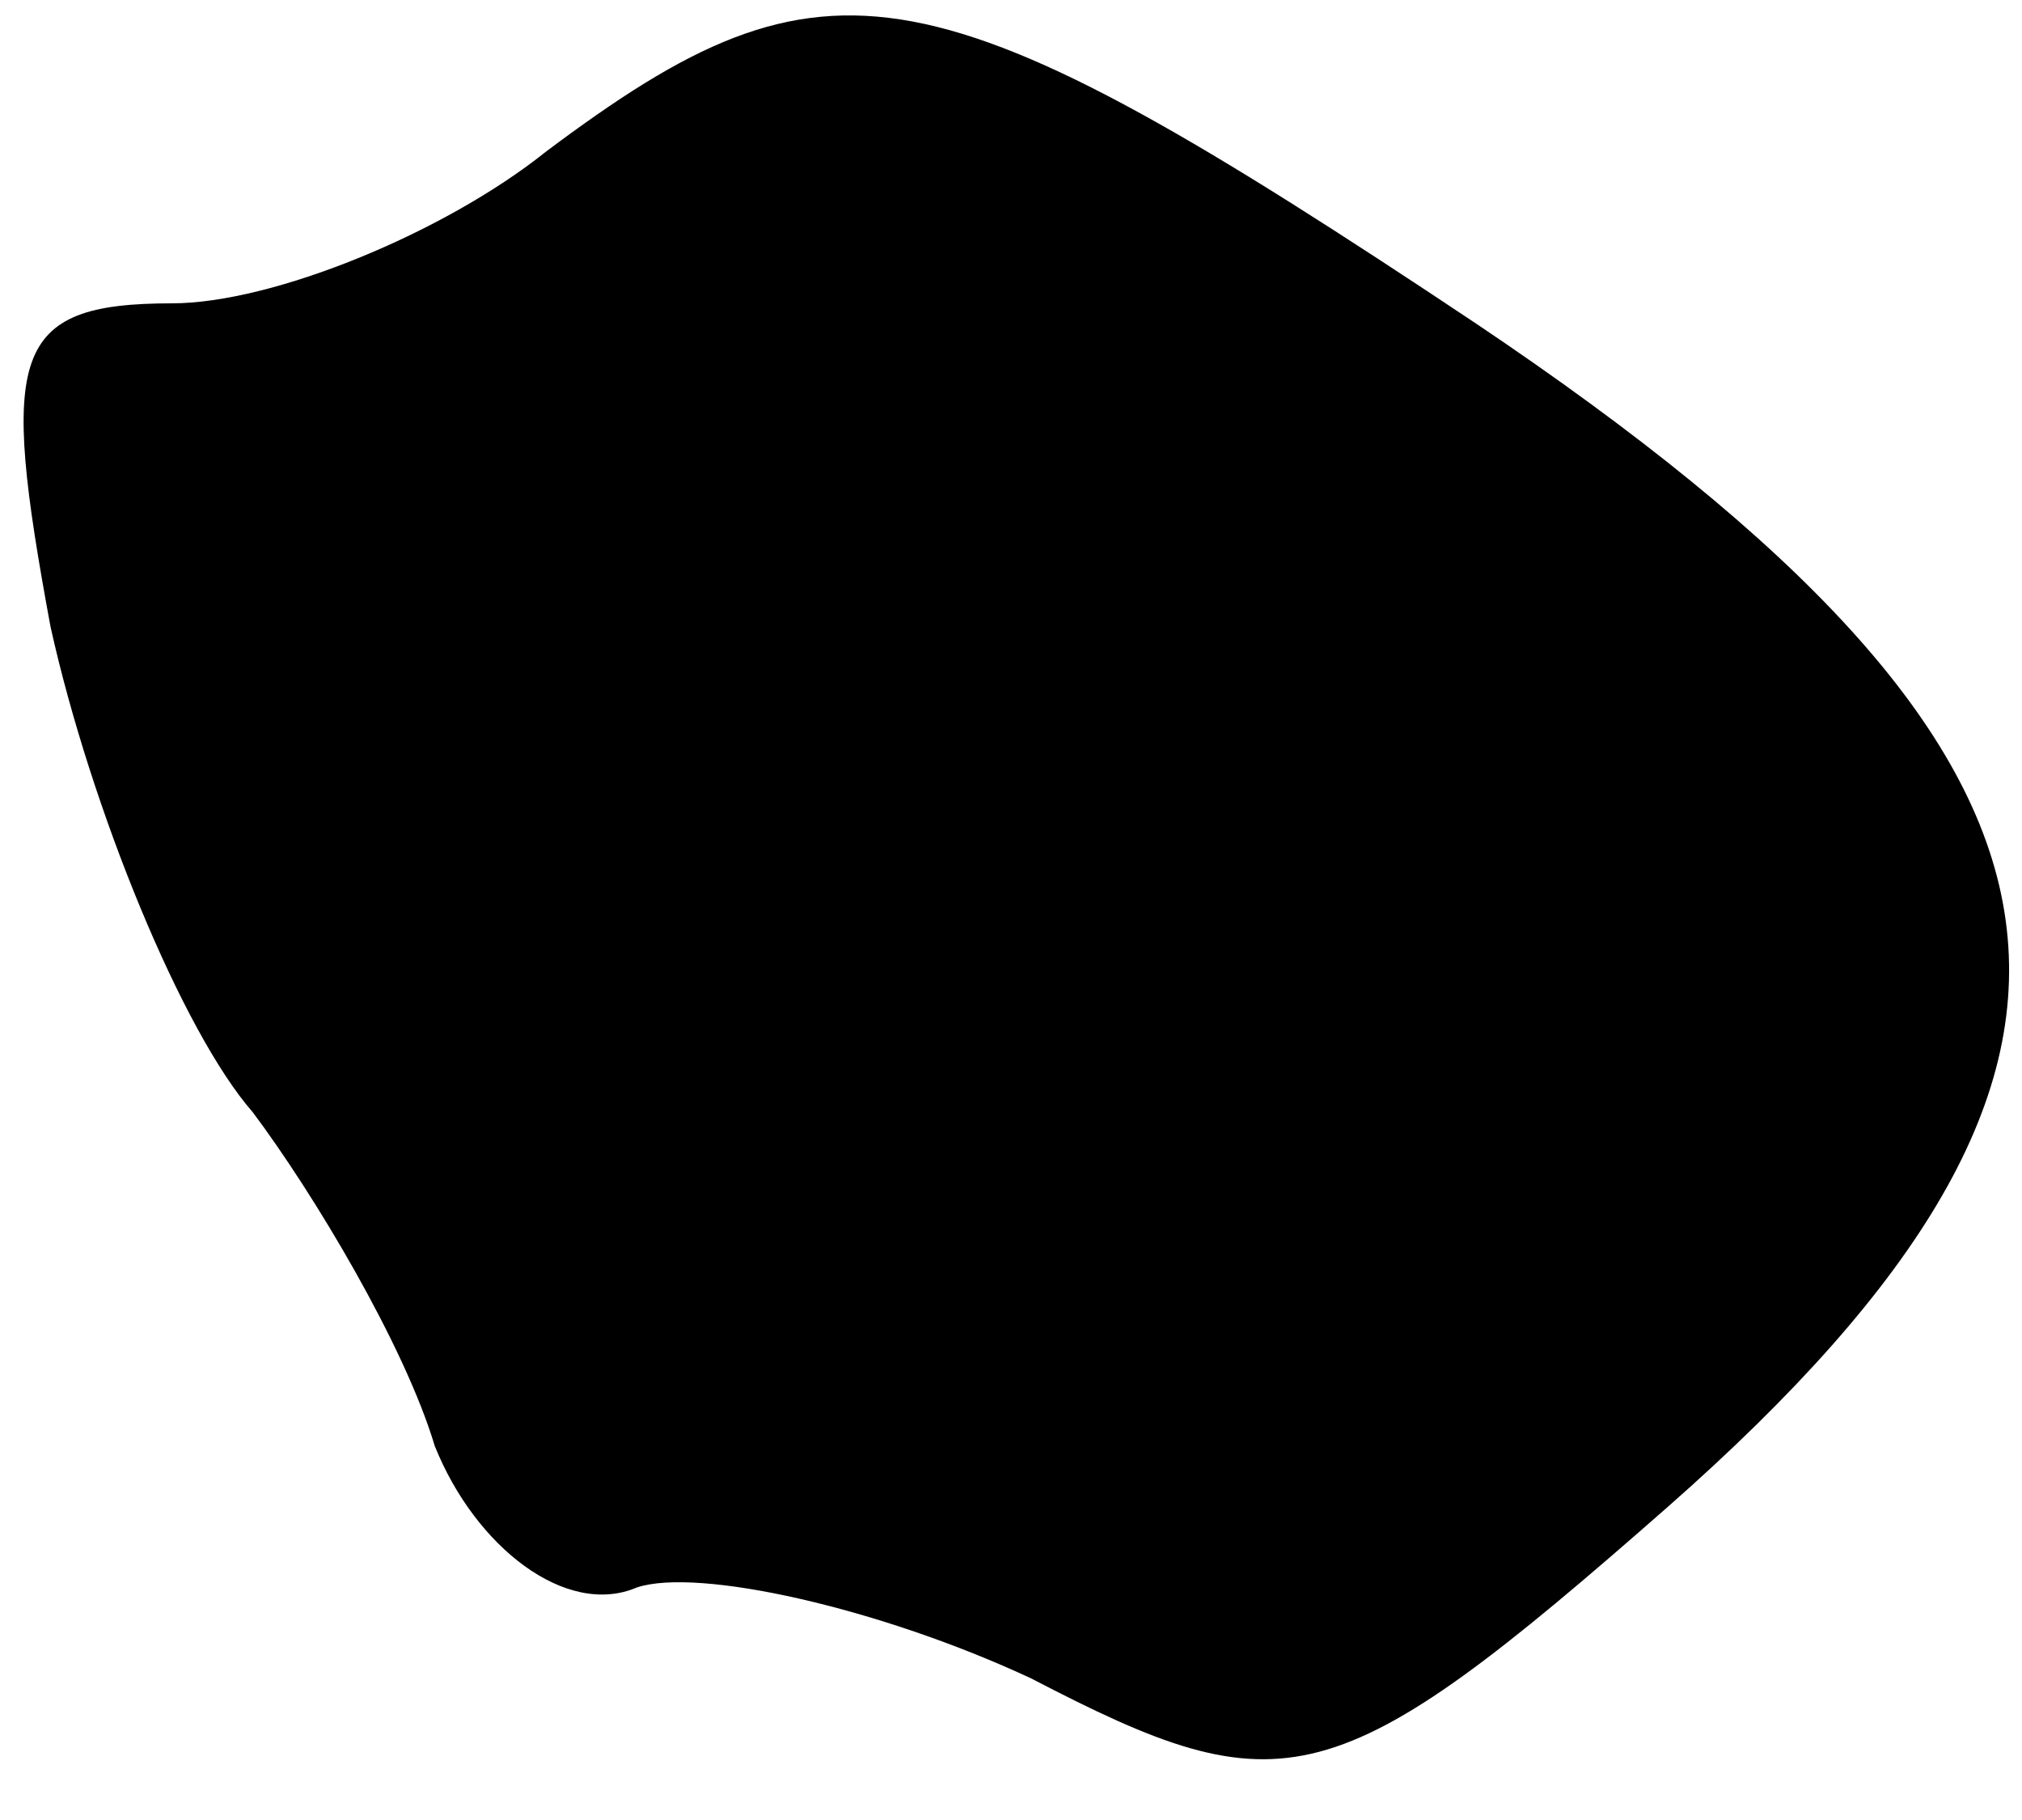 <?xml version="1.0" standalone="no"?>
<!DOCTYPE svg PUBLIC "-//W3C//DTD SVG 20010904//EN"
 "http://www.w3.org/TR/2001/REC-SVG-20010904/DTD/svg10.dtd">
<svg version="1.0" xmlns="http://www.w3.org/2000/svg"
 width="20pt" height="18pt" viewBox="0 0 20 18"
 preserveAspectRatio="xMidYMid meet">
<g transform="translate(0,18) scale(0.1,-0.1)"
fill="#000000" stroke="none">
<path fill="#000000" stroke="none" d="M54 165 c-10 -8 -27 -15 -37 -15 -16 0
-17 -5 -12 -32 4 -18 13 -40 20 -48 6 -8 15 -23 18 -33 4 -10 13 -17 20 -14 6
2 24 -2 39 -9 25 -13 30 -12 63 17 50 44 45 74 -19 117 -54 36 -64 38 -92 17z"/>
</g>
</svg>
